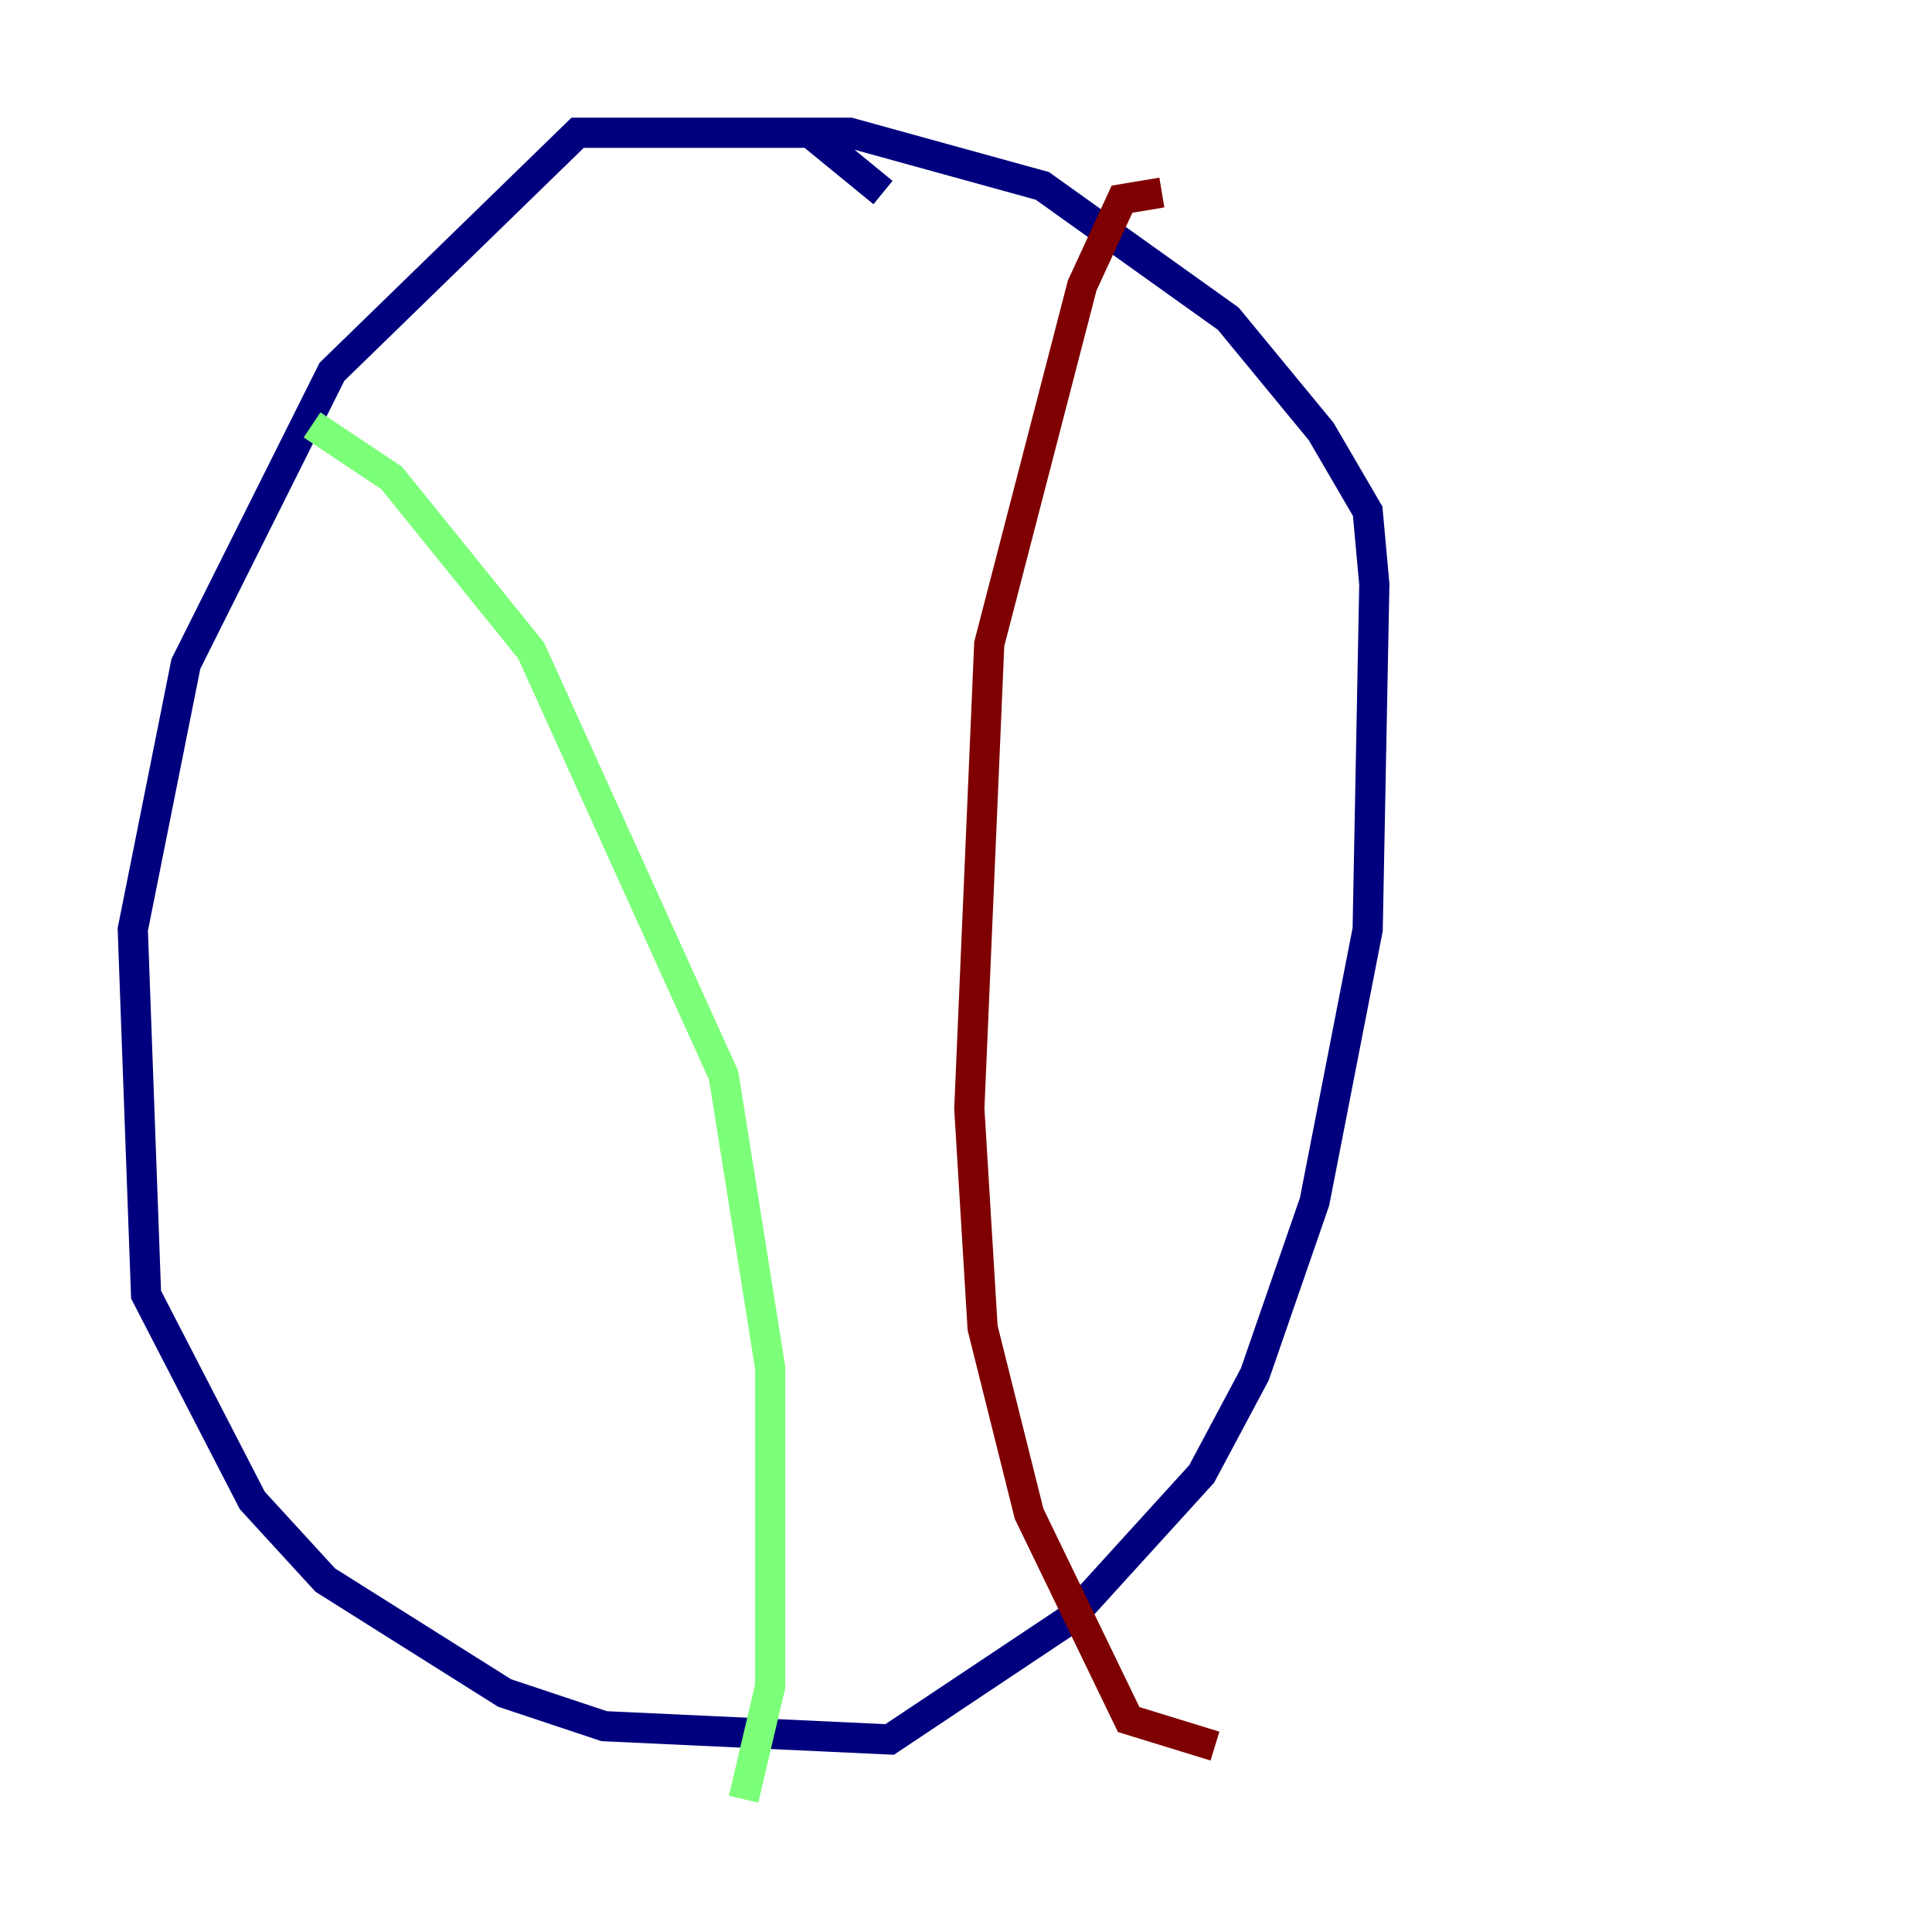 <?xml version="1.0" encoding="utf-8" ?>
<svg baseProfile="tiny" height="128" version="1.2" viewBox="0,0,128,128" width="128" xmlns="http://www.w3.org/2000/svg" xmlns:ev="http://www.w3.org/2001/xml-events" xmlns:xlink="http://www.w3.org/1999/xlink"><defs /><polyline fill="none" points="58.502,12.756 53.663,8.797 38.268,8.797 21.993,24.632 12.316,43.986 8.797,61.581 9.677,85.773 16.715,99.409 21.553,104.687 33.43,112.165 40.028,114.364 58.942,115.244 70.818,107.326 79.615,97.65 83.134,91.052 87.093,79.615 90.612,61.581 91.052,38.708 90.612,33.869 87.533,28.591 81.375,21.113 69.058,12.316 56.302,8.797 49.265,8.797" stroke="#00007f" stroke-width="2" /><polyline fill="none" points="20.674,28.151 25.952,31.67 35.189,43.106 47.945,71.258 51.024,90.612 51.024,111.725 49.265,119.203" stroke="#7cff79" stroke-width="2" /><polyline fill="none" points="76.976,12.756 74.337,13.196 71.698,18.914 65.54,42.667 64.22,73.457 65.1,87.972 68.179,100.289 74.777,113.924 80.495,115.684" stroke="#7f0000" stroke-width="2" /></svg>